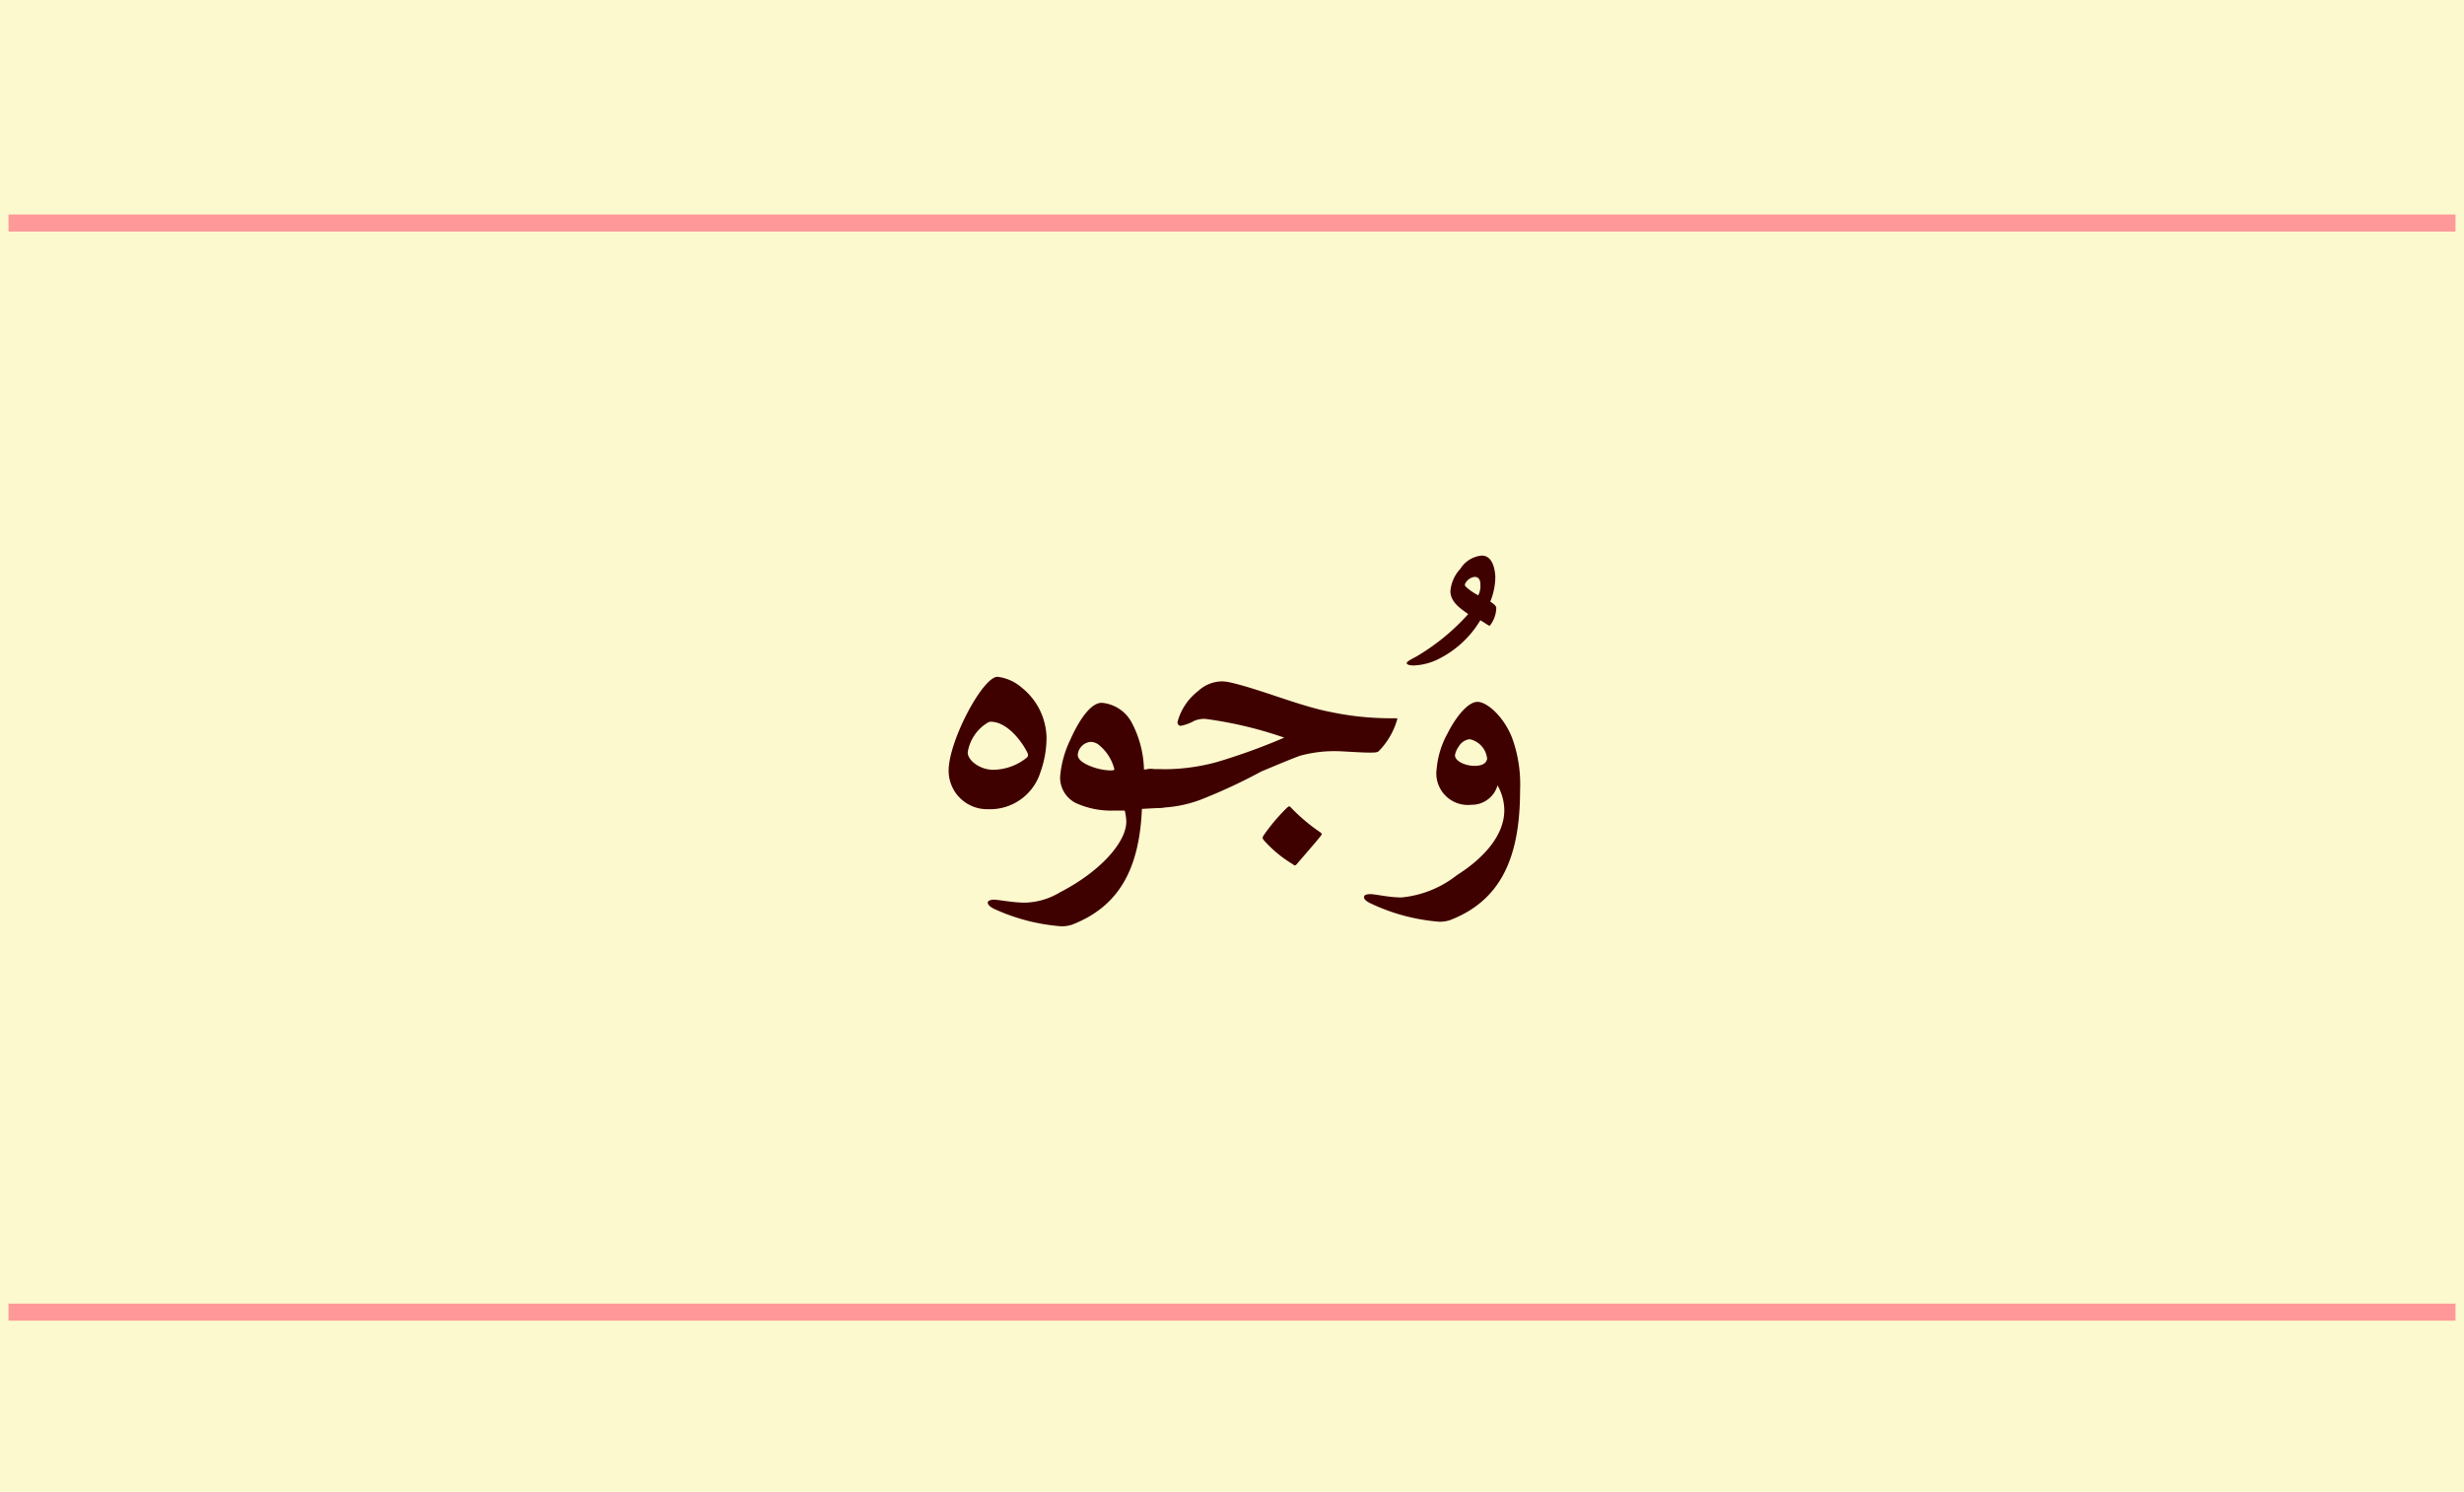 <svg id="Layer_1" data-name="Layer 1" xmlns="http://www.w3.org/2000/svg" viewBox="0 0 156.31 94.65">
  <title>faces2</title>
  <g>
    <g id="_Group_" data-name="&lt;Group&gt;">
      <rect id="_Rectangle_" data-name="&lt;Rectangle&gt;" width="156.31" height="94.65" style="fill: #fdf9ce"/>
      <line id="_Path_" data-name="&lt;Path&gt;" x1="0.54" y1="14.15" x2="155.77" y2="14.15" style="fill: none;stroke: #f99;stroke-miterlimit: 10;stroke-width: 1.082px"/>
      <line id="_Path_2" data-name="&lt;Path&gt;" x1="0.54" y1="83.25" x2="155.77" y2="83.25" style="fill: none;stroke: #f99;stroke-miterlimit: 10;stroke-width: 1.082px"/>
    </g>
    <g>
      <path d="M63.28,42.94a2.87,2.87,0,0,1,1.54.69,4.17,4.17,0,0,1,1.57,3.15A6.57,6.57,0,0,1,66,49a3.35,3.35,0,0,1-3.33,2.34,2.44,2.44,0,0,1-2.49-2.46C60.19,47,62.34,42.94,63.28,42.94Zm1.89,4.8c-.45-.88-1.36-1.95-2.33-1.95a.51.51,0,0,0-.23.09,2.67,2.67,0,0,0-1.22,1.86c0,.5.76,1.1,1.63,1.1a3.45,3.45,0,0,0,2.14-.79.27.27,0,0,0,.06-.15A.44.44,0,0,0,65.17,47.75Z" style="fill: #3f0000"/>
      <path d="M63.1,57.68c-.35-.16-.44-.32-.44-.42s.16-.18.41-.18,1.19.19,1.95.19a4.51,4.51,0,0,0,2.23-.66c2.58-1.33,4.2-3.19,4.2-4.48a3.2,3.2,0,0,0-.1-.7h-.79a5.39,5.39,0,0,1-2.31-.48,1.81,1.81,0,0,1-1-1.64,6.58,6.58,0,0,1,.64-2.36c.6-1.35,1.33-2.36,2-2.36a2.38,2.38,0,0,1,1.89,1.23,6.69,6.69,0,0,1,.79,3h1c.67,0,1,.37,1,1.11s-.32,1.3-1,1.33l-1.13.06c-.16,3.75-1.41,6.18-4.44,7.35a2.1,2.1,0,0,1-.67.1A12.4,12.4,0,0,1,63.1,57.68Zm6.68-10.36a.88.88,0,0,0-.6-.25.9.9,0,0,0-.81.82c0,.25.26.51.83.73a3.72,3.72,0,0,0,1.23.26c.16,0,.26,0,.26-.09A2.91,2.91,0,0,0,69.78,47.32Z" style="fill: #3f0000"/>
      <path d="M76.46,45.61a1.66,1.66,0,0,0-.69.12,2.92,2.92,0,0,1-.86.32c-.16,0-.21-.12-.21-.25A3.66,3.66,0,0,1,76,43.85a2.27,2.27,0,0,1,1.51-.62,2.58,2.58,0,0,1,.5.06c1.95.44,4.44,1.51,6.39,1.88a18.3,18.3,0,0,0,3.66.4c.19,0,.35,0,.5,0s.07,0,.07.09a4.68,4.68,0,0,1-1.17,2c-.09.09-.31.09-.6.09-.51,0-1.76-.09-2-.09a8.19,8.19,0,0,0-2.39.29c-.45.16-1.27.5-2.46,1a35.08,35.08,0,0,1-3.85,1.79,8.06,8.06,0,0,1-2.67.51h-.28c-.79,0-1.19-.42-1.19-1.29a1,1,0,0,1,1.19-1.16h.29a12.69,12.69,0,0,0,3.69-.45,38.65,38.65,0,0,0,4.28-1.55A25.37,25.37,0,0,0,76.46,45.61Zm7.32,7.22c.1.06.07.12,0,.21-.26.34-1.13,1.33-1.52,1.79-.09.1-.13.1-.25,0a7.77,7.77,0,0,1-1.86-1.55c-.07-.12-.07-.13,0-.26a12,12,0,0,1,1.39-1.67c.21-.21.25-.22.32-.15A11.56,11.56,0,0,0,83.79,52.83Z" style="fill: #3f0000"/>
      <path d="M94.86,36.59a4.24,4.24,0,0,1-.32,1.58c.23.15.38.28.38.4a1.89,1.89,0,0,1-.35,1.05c-.06.09-.09.09-.12.07l-.54-.34a6.41,6.41,0,0,1-2.65,2.46,3.78,3.78,0,0,1-1.58.41c-.28,0-.44-.06-.44-.15s.22-.21.6-.41a13.81,13.81,0,0,0,3.3-2.7c-.48-.34-1.13-.76-1.13-1.46a2.37,2.37,0,0,1,.63-1.41A1.79,1.79,0,0,1,94,35.25C94.64,35.25,94.83,36,94.86,36.59Zm-1.93.48s0,0,0,.07.47.45.85.63a1.34,1.34,0,0,0,.13-.7c0-.31-.13-.47-.37-.47A.79.79,0,0,0,92.93,37.07Z" style="fill: #3f0000"/>
      <path d="M95.93,46.83a8.63,8.63,0,0,1,.5,3.3c0,4.25-1.2,7-4.45,8.25a2.1,2.1,0,0,1-.67.1A12.33,12.33,0,0,1,87,57.34c-.35-.16-.47-.29-.47-.42s.13-.19.42-.19,1.19.21,1.95.21a6.71,6.71,0,0,0,3.53-1.42c1.66-1.05,3-2.5,3-4.12A3.24,3.24,0,0,0,95,49.83a1.7,1.7,0,0,1-1.66,1.23,2,2,0,0,1-2.2-2.29,5.66,5.66,0,0,1,.69-2.24c.54-1.07,1.3-2,1.9-2S95.4,45.46,95.93,46.83Zm-2.7.07a.93.93,0,0,0-.7.48,1.25,1.25,0,0,0-.23.54c0,.38.67.67,1.23.67s.75-.19.81-.44A1.4,1.4,0,0,0,93.23,46.9Z" style="fill: #3f0000"/>
    </g>
  </g>
</svg>
